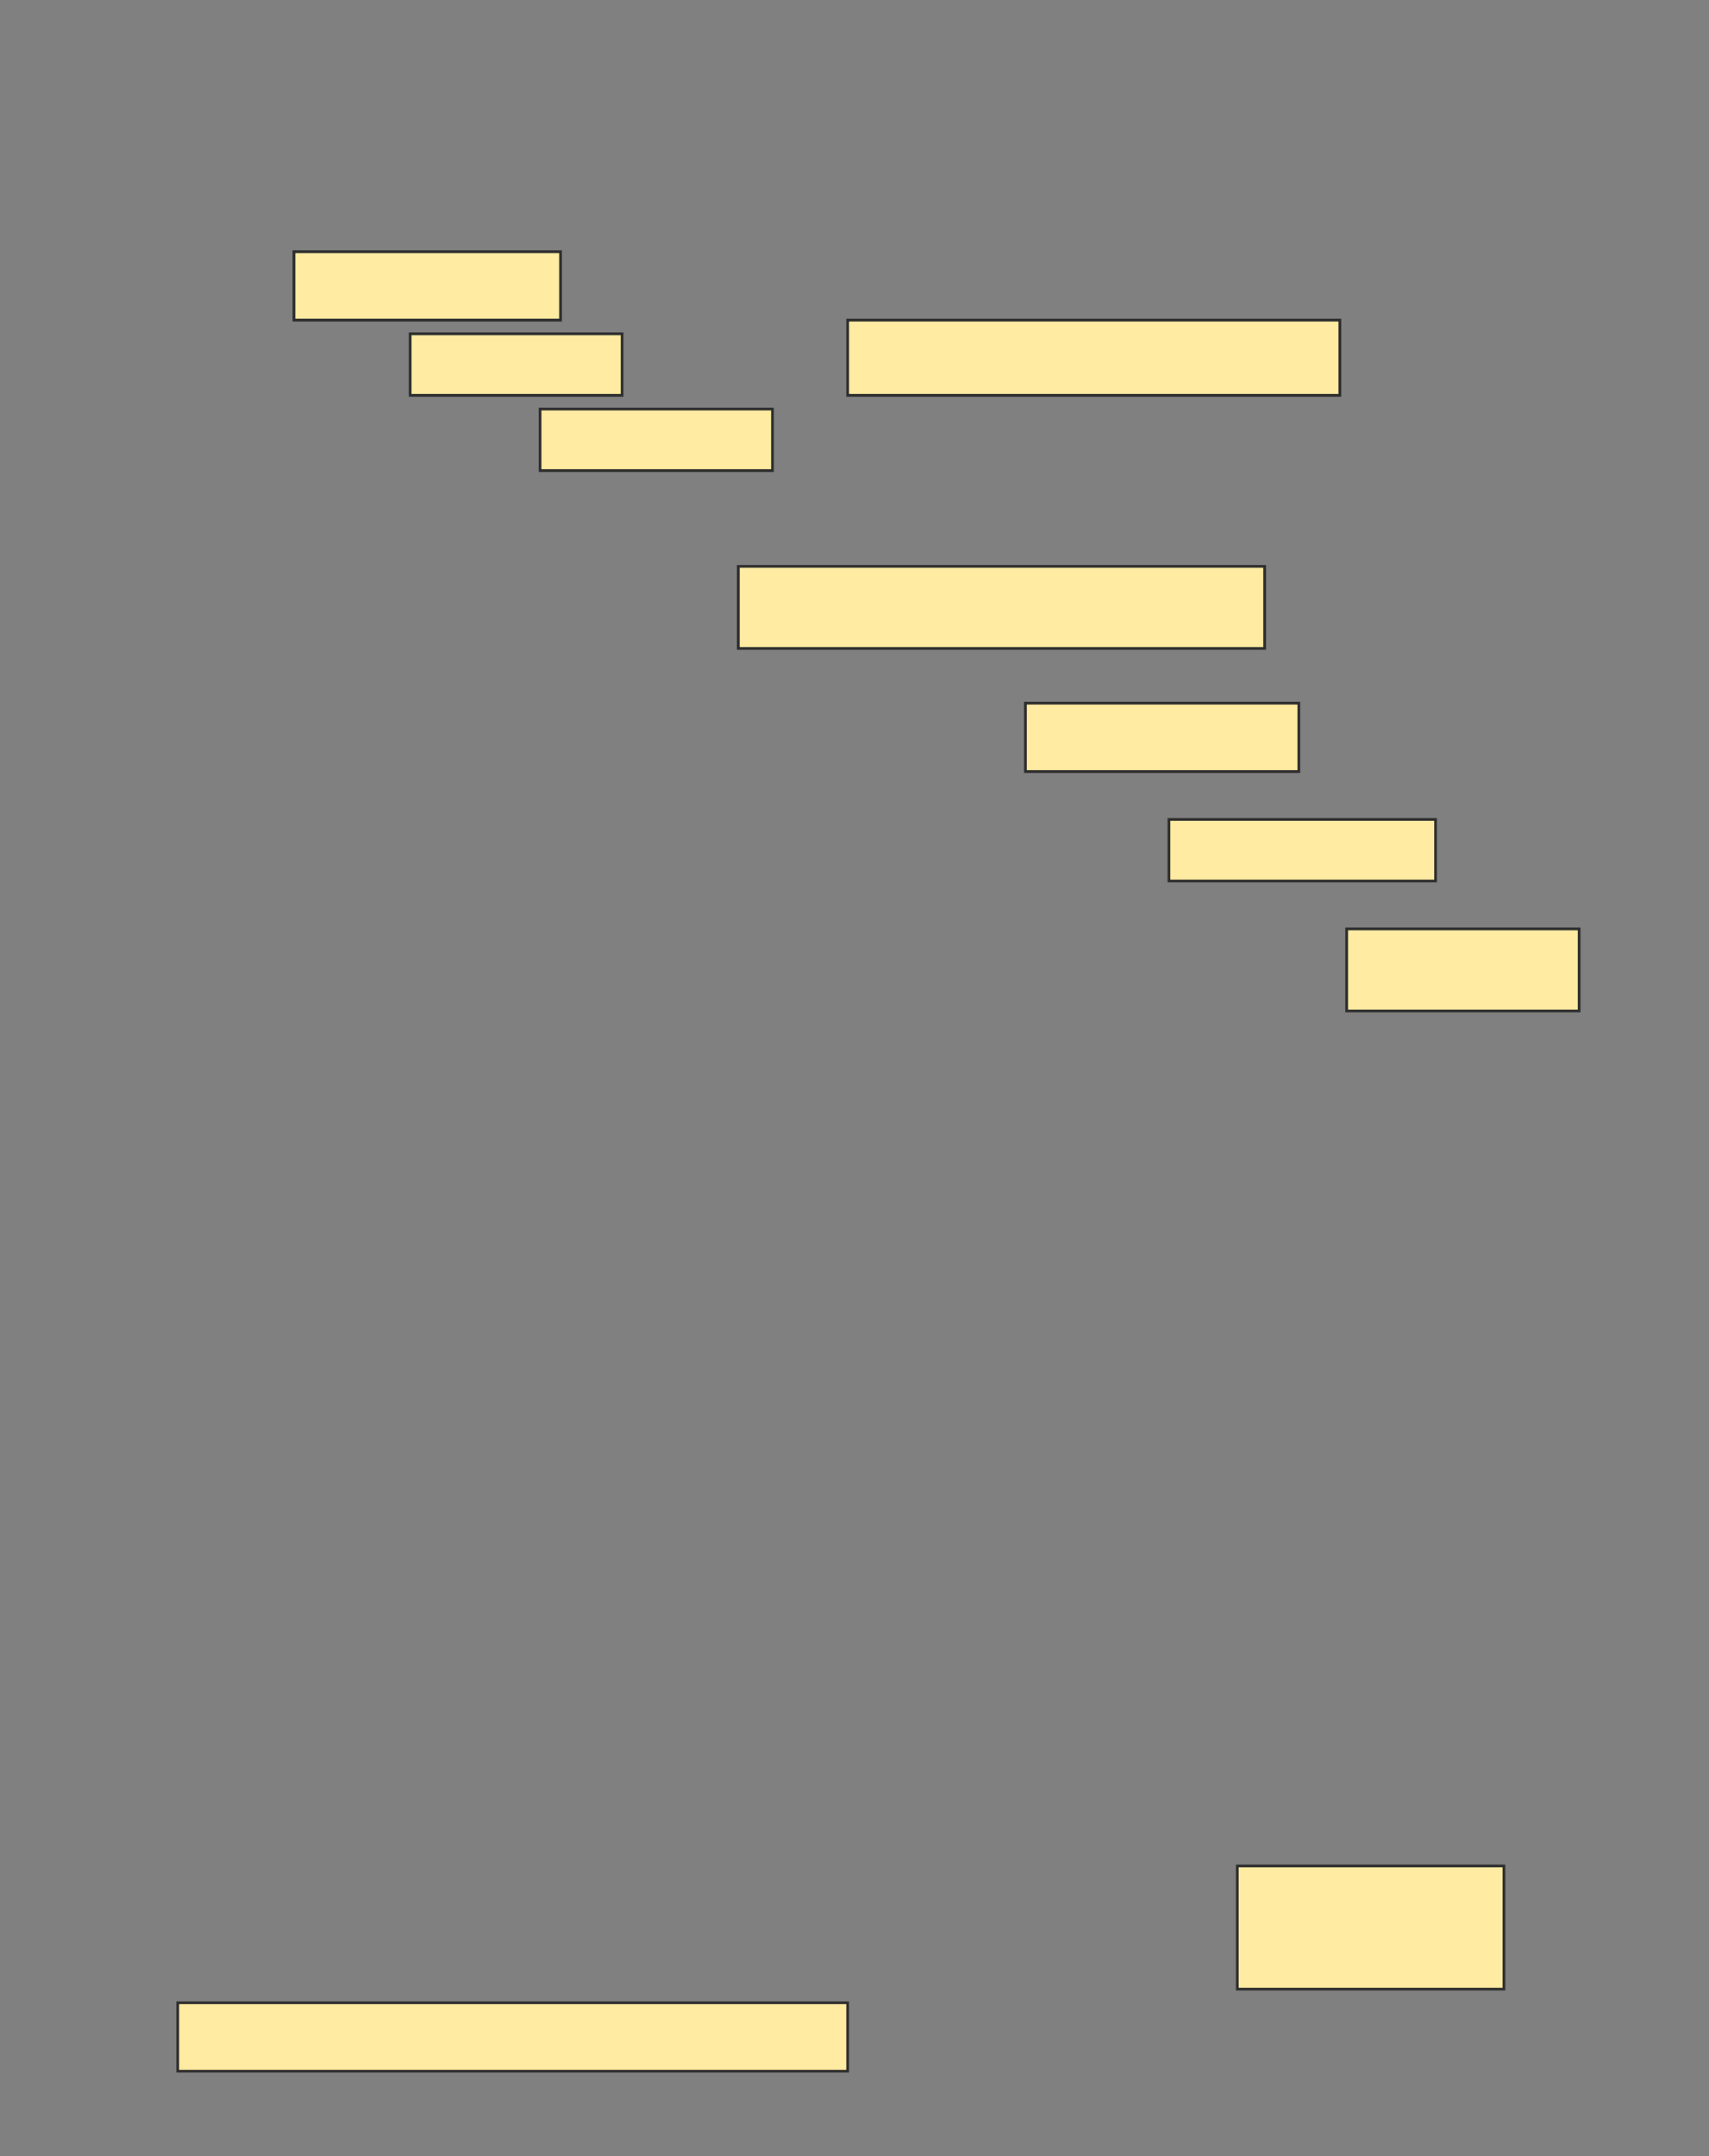 <svg height="788" width="625" xmlns="http://www.w3.org/2000/svg">
 <rect width="100%" height="100%" fill="#808080" stroke="none"/>
 <!-- Created with Image Occlusion Enhanced -->
 <g>
  <title>Labels</title>
 </g>
 <g>
  <title>Masks</title>
  <g id="e5d562a43c554bba88159ee082db0b1a-ao-1">
   <rect fill="#FFEBA2" height="27.5" stroke="#2D2D2D" width="180" x="310" y="117"/>
   <rect fill="#FFEBA2" height="25" stroke="#2D2D2D" width="97.5" x="107.5" y="92"/>
   <rect fill="#FFEBA2" height="22.5" stroke="#2D2D2D" width="77.5" x="150" y="122"/>
   <rect fill="#FFEBA2" height="22.5" stroke="#2D2D2D" stroke-dasharray="null" stroke-linecap="null" stroke-linejoin="null" width="85" x="197.5" y="149.5"/>
  </g>
  <rect fill="#FFEBA2" height="30" id="e5d562a43c554bba88159ee082db0b1a-ao-2" stroke="#2D2D2D" stroke-dasharray="null" stroke-linecap="null" stroke-linejoin="null" width="192.5" x="270" y="207"/>
  <rect fill="#FFEBA2" height="25" id="e5d562a43c554bba88159ee082db0b1a-ao-3" stroke="#2D2D2D" stroke-dasharray="null" stroke-linecap="null" stroke-linejoin="null" width="100" x="375" y="257"/>
  <rect fill="#FFEBA2" height="22.5" id="e5d562a43c554bba88159ee082db0b1a-ao-4" stroke="#2D2D2D" stroke-dasharray="null" stroke-linecap="null" stroke-linejoin="null" width="97.5" x="427.5" y="299.5"/>
  <rect fill="#FFEBA2" height="30" id="e5d562a43c554bba88159ee082db0b1a-ao-5" stroke="#2D2D2D" stroke-dasharray="null" stroke-linecap="null" stroke-linejoin="null" width="85" x="492.5" y="339.5"/>
  
  <rect fill="#FFEBA2" height="45" id="e5d562a43c554bba88159ee082db0b1a-ao-7" stroke="#2D2D2D" stroke-dasharray="null" stroke-linecap="null" stroke-linejoin="null" width="97.5" x="452.5" y="682"/>
  <rect fill="#FFEBA2" height="25" id="e5d562a43c554bba88159ee082db0b1a-ao-8" stroke="#2D2D2D" stroke-dasharray="null" stroke-linecap="null" stroke-linejoin="null" width="245" x="65" y="732"/>
 </g>
</svg>